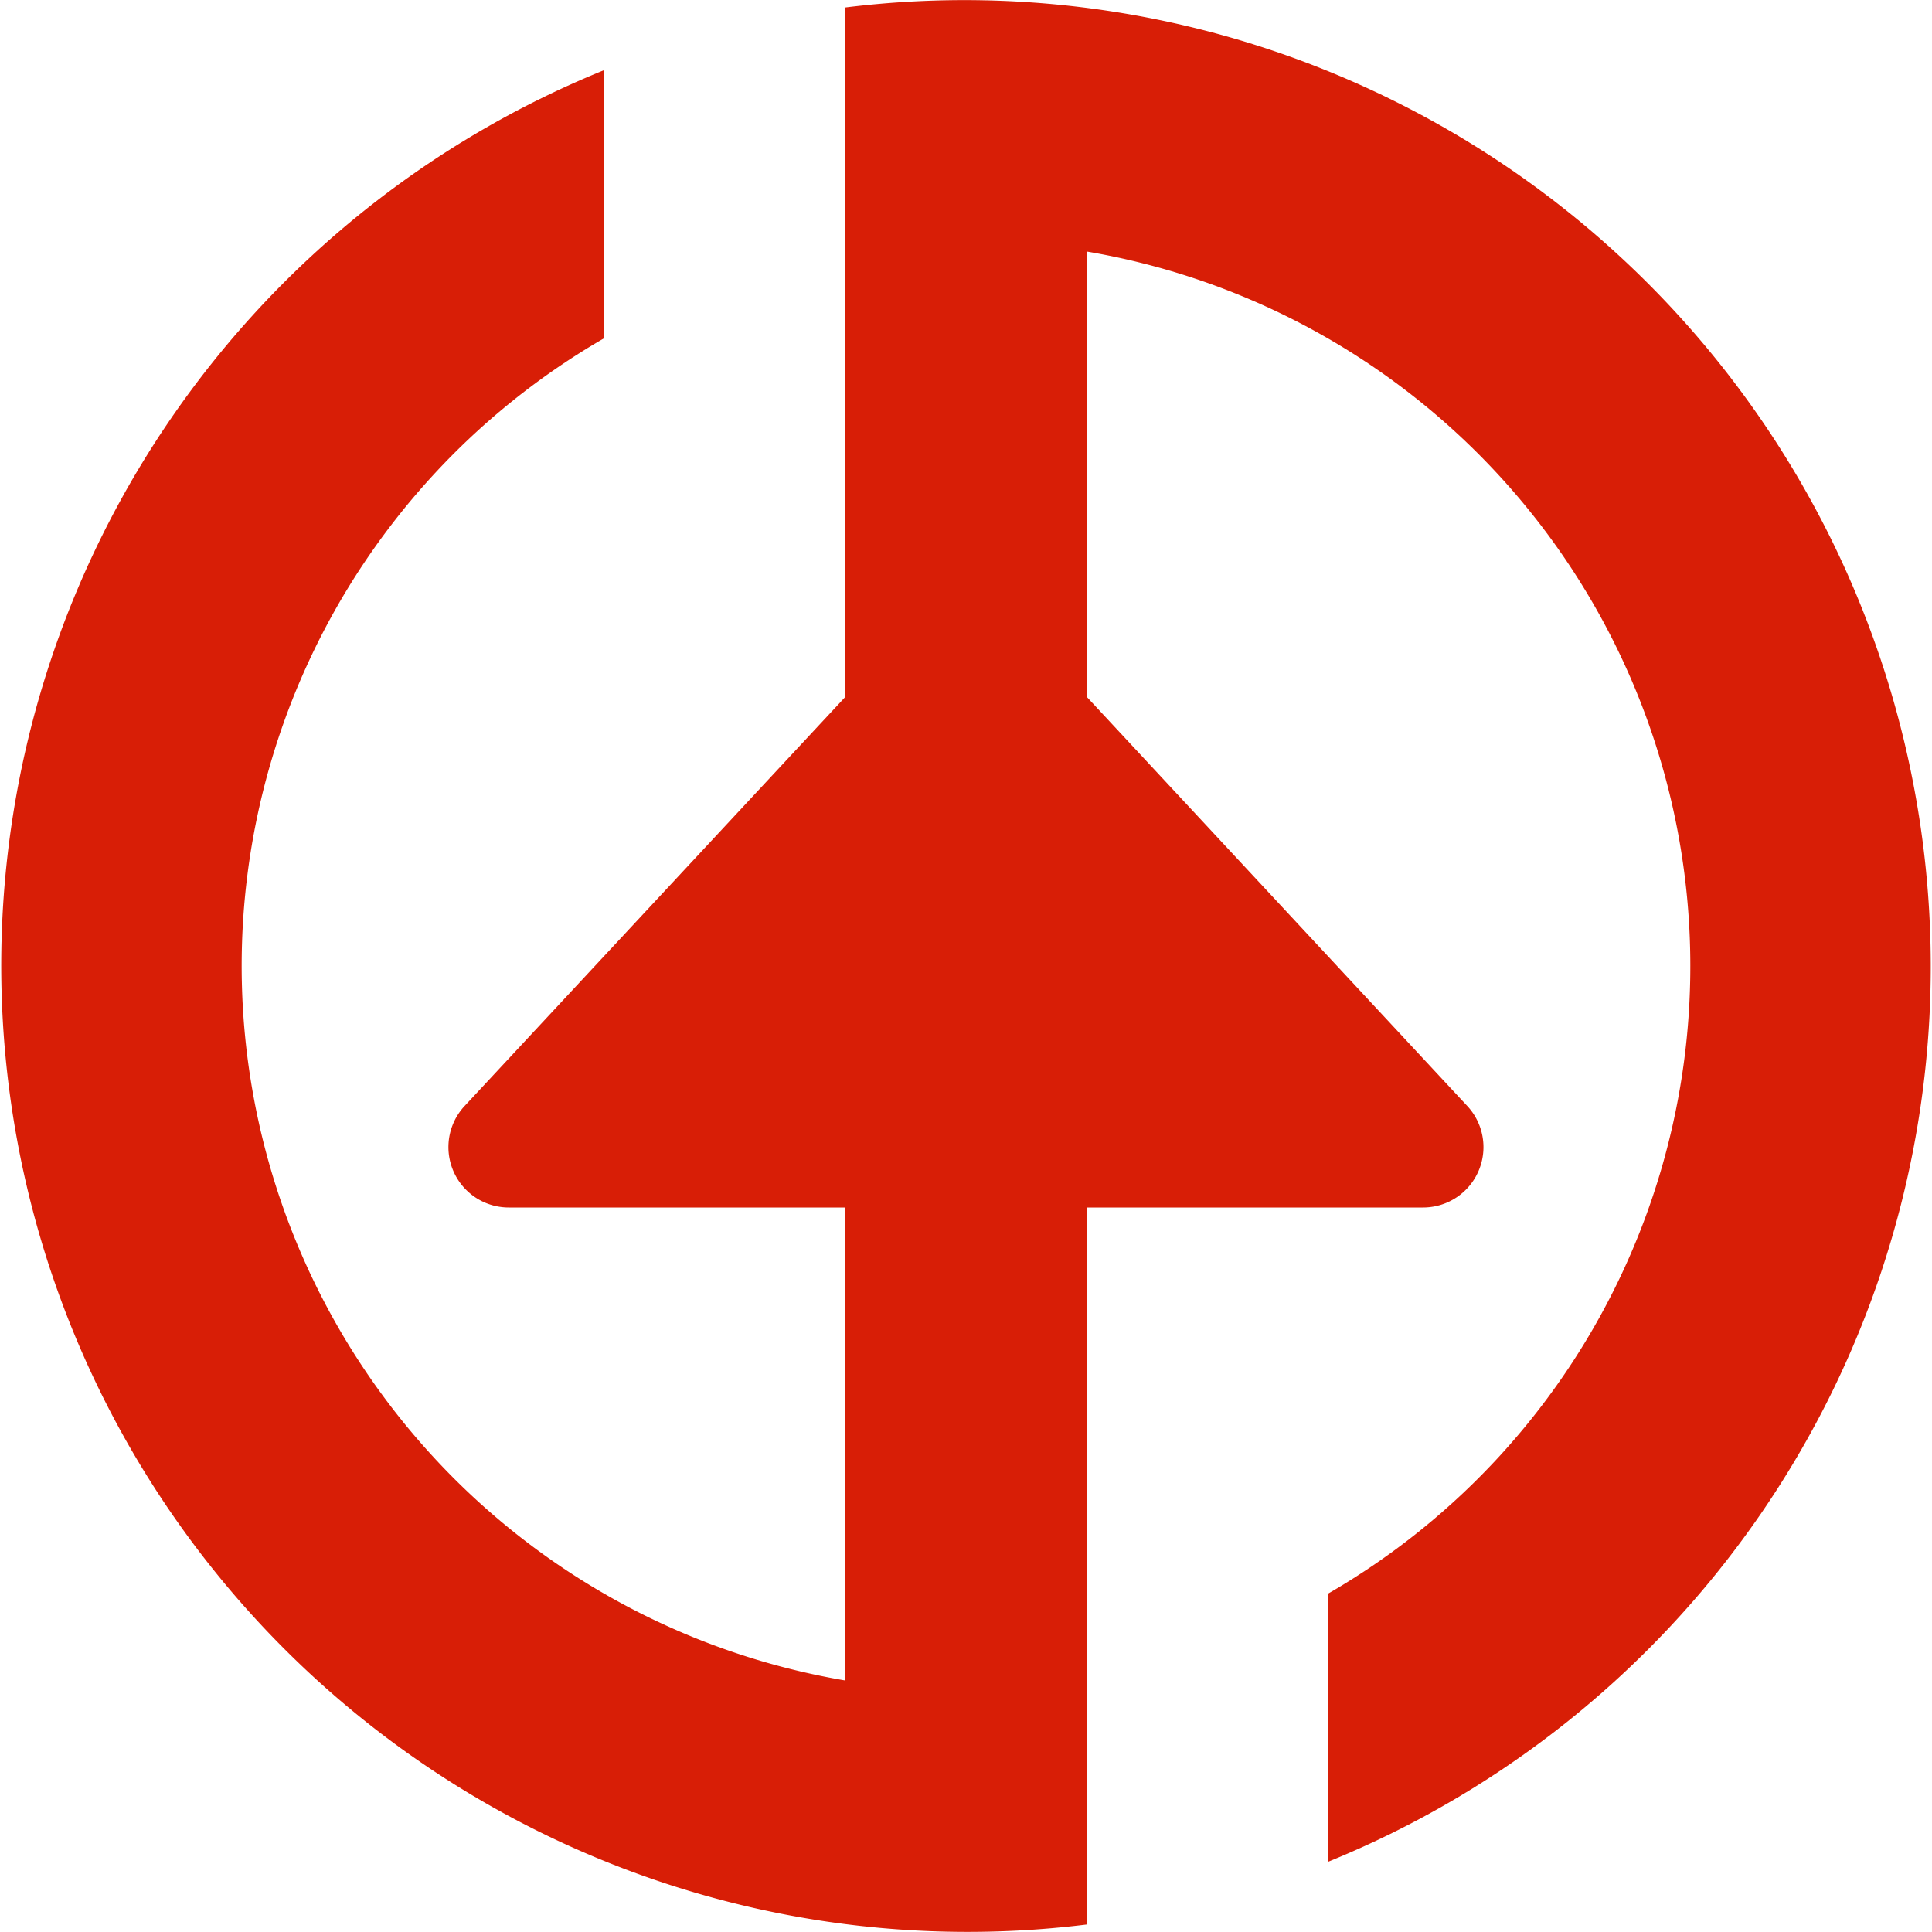 <?xml version="1.0" standalone="no"?><!DOCTYPE svg PUBLIC "-//W3C//DTD SVG 1.1//EN" "http://www.w3.org/Graphics/SVG/1.1/DTD/svg11.dtd"><svg class="icon" width="600px" height="600.00px" viewBox="0 0 1024 1024" version="1.1" xmlns="http://www.w3.org/2000/svg"><path d="M448 640v250.688A384.128 384.128 0 0 1 320 179.392V37.248a512.192 512.192 0 0 0 256 982.784V640h178.304a32 32 0 0 0 23.424-53.76L576 369.344V133.312a384.128 384.128 0 0 1 128 711.296v142.144A512.192 512.192 0 0 0 448 3.968v365.44L246.272 586.176a32 32 0 0 0 23.424 53.824H448z" fill="#d81e06" /></svg>
